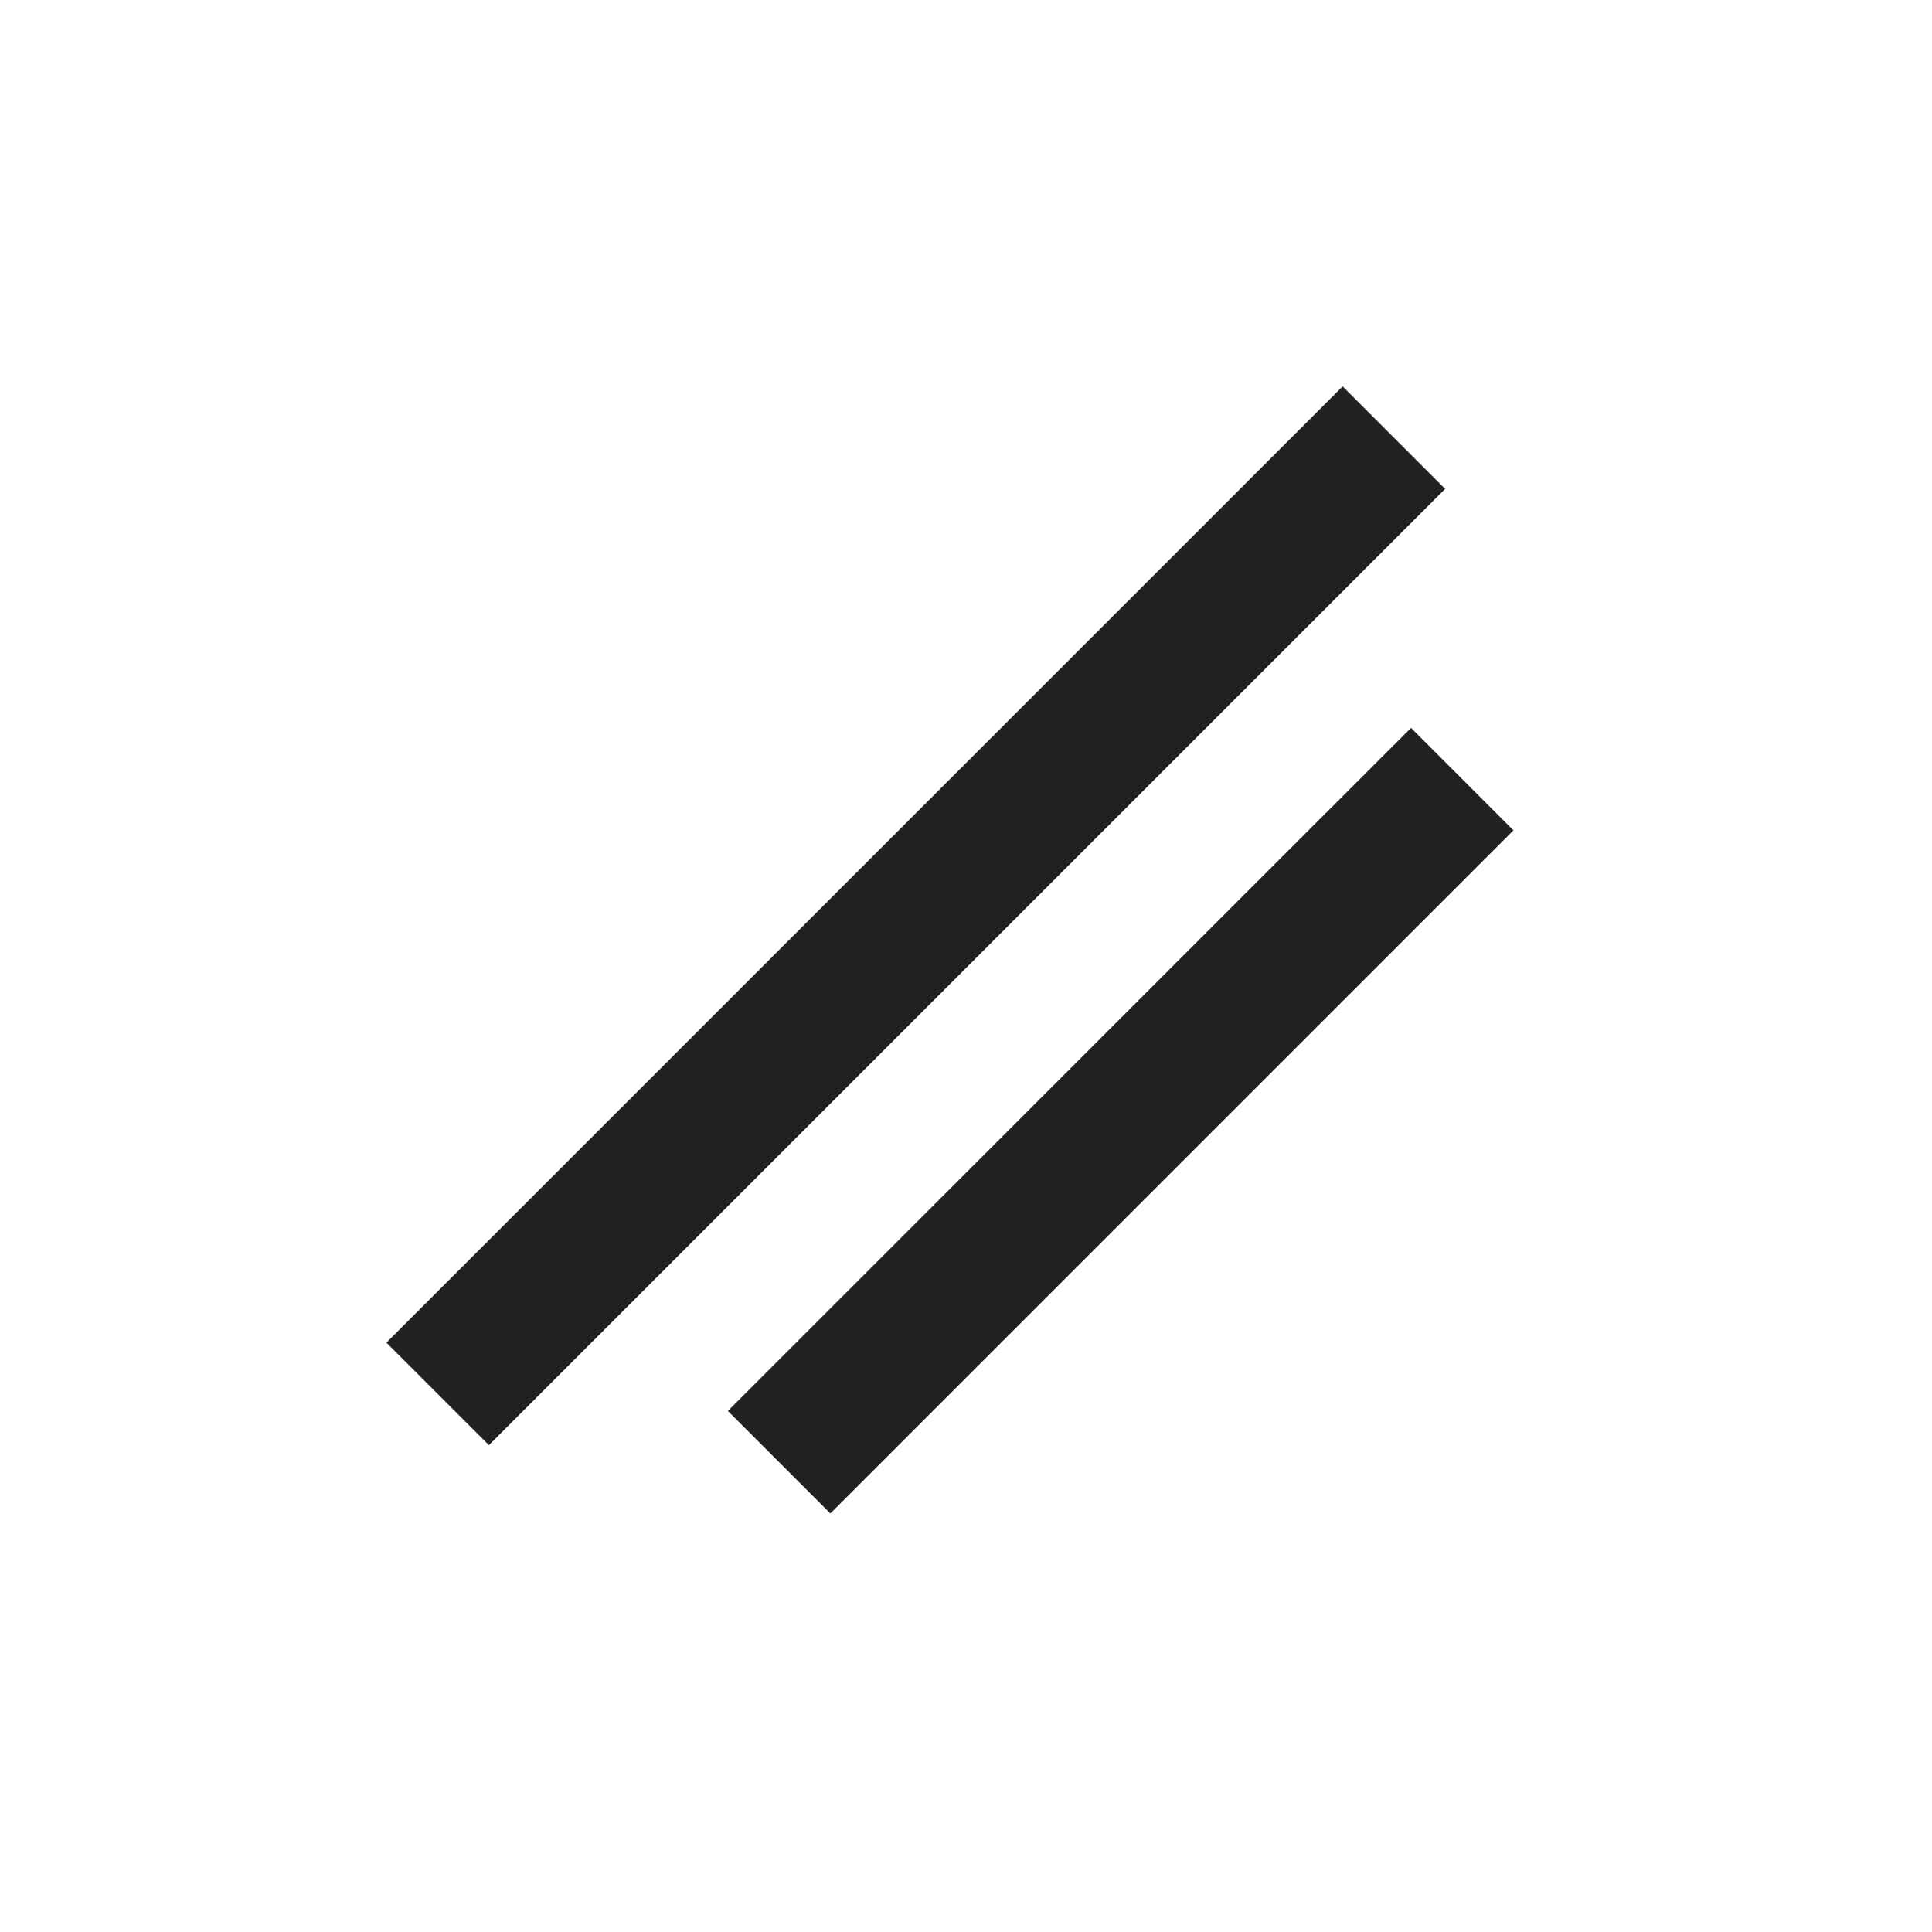 <svg width="20" height="20" viewBox="0 0 20 20" fill="none" xmlns="http://www.w3.org/2000/svg">
<path d="M14.96 5.061L13.899 4L4 13.899L5.061 14.96L14.96 5.061Z" fill="#212121"/>
<path d="M15.667 8.596L14.607 7.535L7.535 14.606L8.596 15.667L15.667 8.596Z" fill="#212121"/>
</svg>
